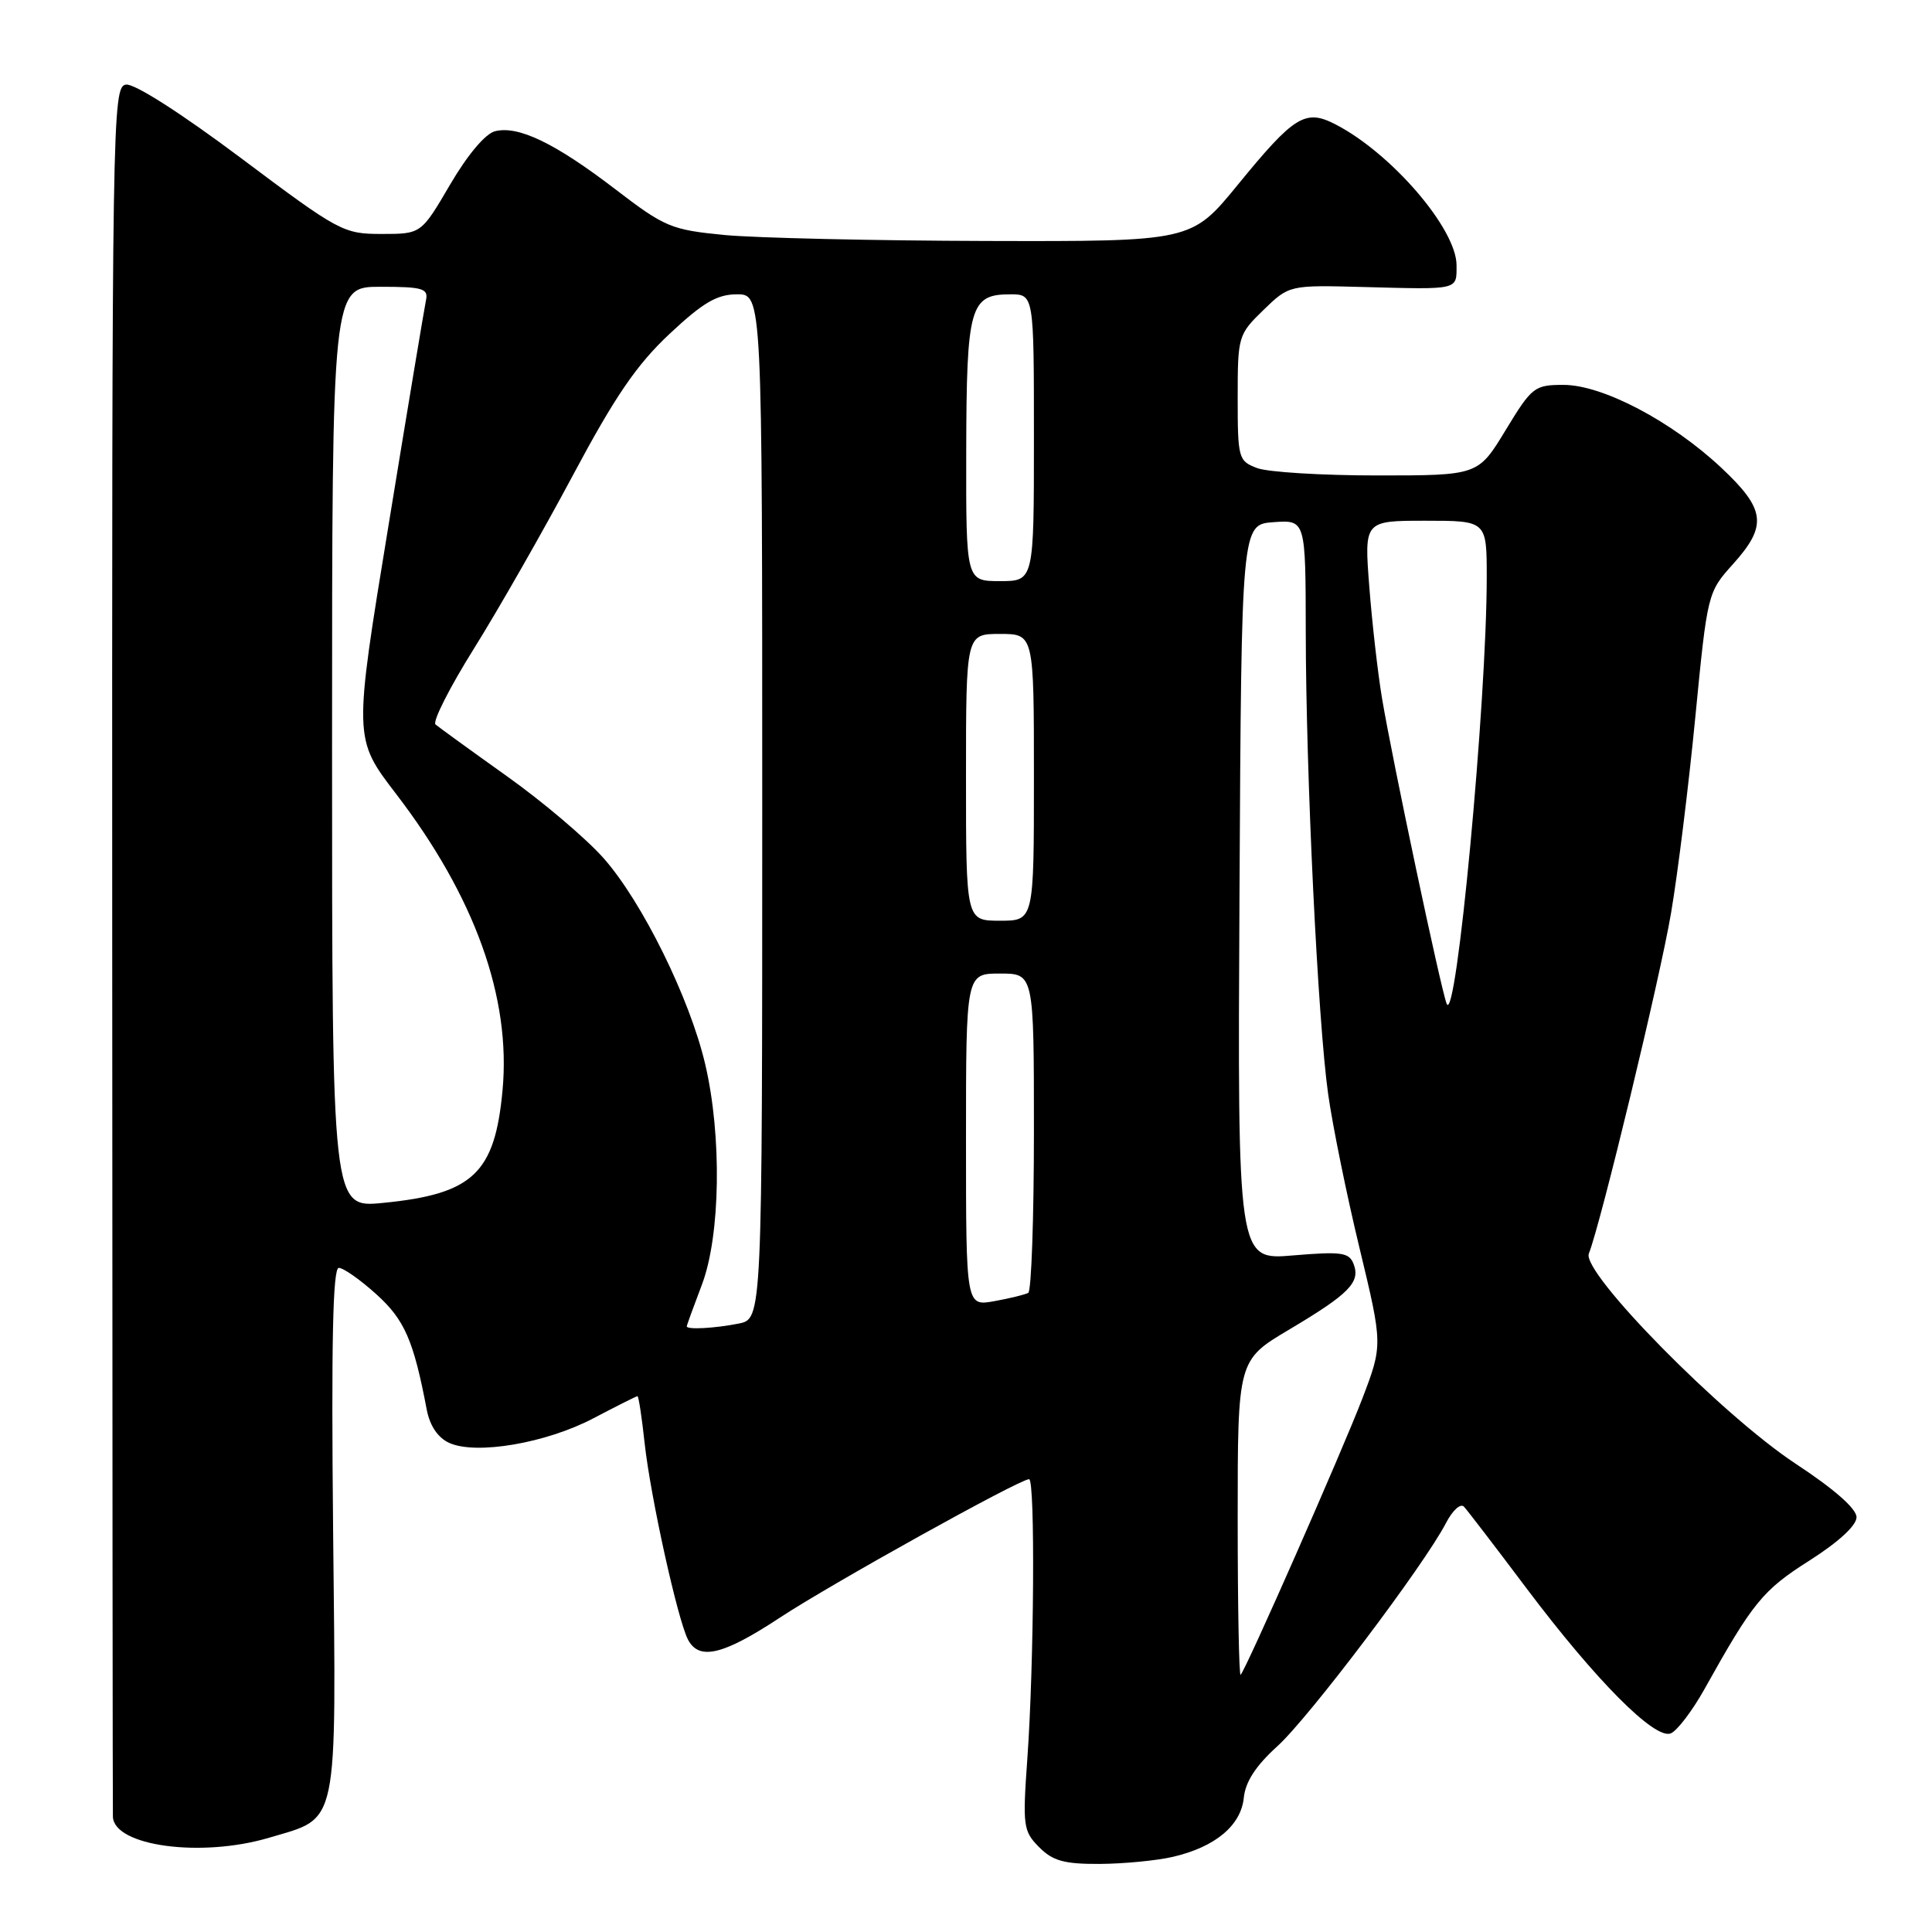 <?xml version="1.0" encoding="UTF-8" standalone="no"?>
<!DOCTYPE svg PUBLIC "-//W3C//DTD SVG 1.1//EN" "http://www.w3.org/Graphics/SVG/1.1/DTD/svg11.dtd" >
<svg xmlns="http://www.w3.org/2000/svg" xmlns:xlink="http://www.w3.org/1999/xlink" version="1.1" viewBox="0 0 256 256">
 <g >
 <path fill="currentColor"
d=" M 155.42 246.04 C 161.02 244.74 164.44 241.89 164.81 238.21 C 165.02 236.10 166.41 233.96 169.24 231.40 C 173.42 227.63 188.72 207.37 191.60 201.81 C 192.46 200.14 193.53 199.16 193.98 199.64 C 194.42 200.11 198.17 205.00 202.30 210.50 C 211.47 222.68 219.24 230.50 221.37 229.69 C 222.21 229.36 224.23 226.72 225.86 223.80 C 232.26 212.32 233.58 210.70 239.75 206.79 C 243.60 204.34 246.00 202.14 246.00 201.04 C 246.00 199.91 243.04 197.31 237.96 193.97 C 228.20 187.56 209.54 168.61 210.53 166.11 C 212.10 162.17 219.97 129.59 221.42 121.00 C 222.31 115.78 223.76 104.08 224.64 95.00 C 226.24 78.59 226.27 78.48 229.63 74.75 C 234.22 69.64 233.96 67.50 228.08 61.98 C 221.50 55.81 212.35 51.00 207.18 51.00 C 203.32 51.00 202.99 51.26 199.50 57.00 C 195.86 63.00 195.86 63.00 182.49 63.00 C 175.14 63.00 167.98 62.56 166.57 62.02 C 164.10 61.09 164.00 60.74 164.00 52.72 C 164.00 44.55 164.07 44.33 167.41 41.08 C 170.83 37.77 170.83 37.77 180.66 38.03 C 193.41 38.37 193.00 38.46 193.00 35.15 C 193.00 30.34 184.40 20.33 176.98 16.49 C 172.96 14.41 171.51 15.31 164.00 24.50 C 157.87 32.00 157.87 32.00 130.69 31.93 C 115.73 31.89 100.12 31.53 96.00 31.14 C 88.93 30.45 88.10 30.11 81.50 25.05 C 73.54 18.96 68.67 16.61 65.59 17.39 C 64.31 17.71 61.94 20.53 59.64 24.46 C 55.81 31.00 55.81 31.00 50.58 31.00 C 45.50 31.00 44.94 30.70 31.95 20.96 C 23.98 14.99 17.80 11.04 16.69 11.21 C 14.89 11.49 14.83 15.12 14.87 125.50 C 14.89 188.20 14.93 240.05 14.96 240.72 C 15.10 244.62 26.67 246.18 35.65 243.51 C 44.97 240.74 44.55 242.76 44.14 202.89 C 43.89 177.89 44.10 168.00 44.89 168.00 C 45.50 168.00 47.74 169.57 49.87 171.50 C 53.61 174.88 54.80 177.59 56.55 186.81 C 56.96 188.93 58.03 190.51 59.52 191.19 C 63.08 192.81 72.37 191.23 78.65 187.92 C 81.70 186.32 84.32 185.00 84.47 185.00 C 84.62 185.00 85.05 187.81 85.42 191.25 C 86.20 198.36 89.79 214.62 91.16 217.25 C 92.62 220.06 95.80 219.31 103.27 214.39 C 110.11 209.88 135.09 196.00 136.36 196.00 C 137.18 196.00 137.02 220.53 136.13 233.00 C 135.49 241.95 135.58 242.63 137.68 244.75 C 139.49 246.58 141.00 247.00 145.70 246.98 C 148.89 246.96 153.27 246.54 155.42 246.04 Z  M 164.00 201.28 C 164.00 180.23 164.00 180.23 170.83 176.17 C 178.77 171.45 180.29 169.91 179.36 167.49 C 178.77 165.95 177.77 165.81 171.33 166.35 C 163.98 166.98 163.98 166.98 164.24 118.24 C 164.50 69.50 164.50 69.50 168.75 69.19 C 173.00 68.89 173.00 68.89 173.02 83.69 C 173.04 102.60 174.62 135.30 175.99 145.00 C 176.57 149.12 178.43 158.29 180.14 165.36 C 183.23 178.21 183.23 178.21 180.50 185.36 C 177.79 192.41 165.15 221.11 164.39 221.92 C 164.18 222.15 164.00 212.86 164.00 201.28 Z  M 91.00 175.75 C 91.00 175.61 91.90 173.13 93.00 170.24 C 95.47 163.74 95.67 150.49 93.44 141.00 C 91.40 132.29 85.12 119.56 80.02 113.76 C 77.73 111.16 71.96 106.26 67.18 102.86 C 62.41 99.46 58.15 96.37 57.71 96.00 C 57.28 95.63 59.58 91.09 62.82 85.91 C 66.05 80.74 71.94 70.42 75.90 63.00 C 81.51 52.49 84.35 48.34 88.71 44.25 C 93.16 40.08 95.01 39.00 97.66 39.00 C 101.00 39.00 101.00 39.00 101.00 106.88 C 101.00 174.75 101.00 174.75 97.88 175.38 C 94.72 176.01 91.00 176.21 91.00 175.75 Z  M 128.00 151.05 C 128.00 129.00 128.00 129.00 132.50 129.00 C 137.00 129.00 137.00 129.00 137.00 149.94 C 137.00 161.46 136.66 171.07 136.25 171.31 C 135.84 171.54 133.81 172.04 131.75 172.41 C 128.00 173.09 128.00 173.09 128.00 151.05 Z  M 44.00 99.03 C 44.00 38.00 44.00 38.00 50.41 38.00 C 55.98 38.00 56.77 38.23 56.45 39.75 C 56.25 40.71 54.00 54.18 51.47 69.68 C 46.85 97.85 46.85 97.85 52.47 105.18 C 62.92 118.81 67.73 132.20 66.59 144.46 C 65.57 155.48 62.67 158.22 50.75 159.39 C 44.00 160.06 44.00 160.06 44.00 99.03 Z  M 191.69 133.00 C 190.94 131.16 184.50 100.74 183.12 92.50 C 182.57 89.20 181.81 82.56 181.44 77.75 C 180.76 69.00 180.76 69.00 188.88 69.00 C 197.00 69.00 197.00 69.00 197.00 76.48 C 197.00 92.98 192.95 136.09 191.69 133.00 Z  M 128.00 103.00 C 128.00 84.00 128.00 84.00 132.50 84.00 C 137.00 84.00 137.00 84.00 137.00 103.00 C 137.00 122.00 137.00 122.00 132.50 122.00 C 128.00 122.00 128.00 122.00 128.00 103.00 Z  M 128.03 59.75 C 128.07 40.61 128.52 39.00 133.86 39.00 C 137.00 39.00 137.00 39.00 137.00 58.00 C 137.00 77.00 137.00 77.00 132.50 77.00 C 128.00 77.00 128.00 77.00 128.03 59.75 Z "/>
</g>
</svg>